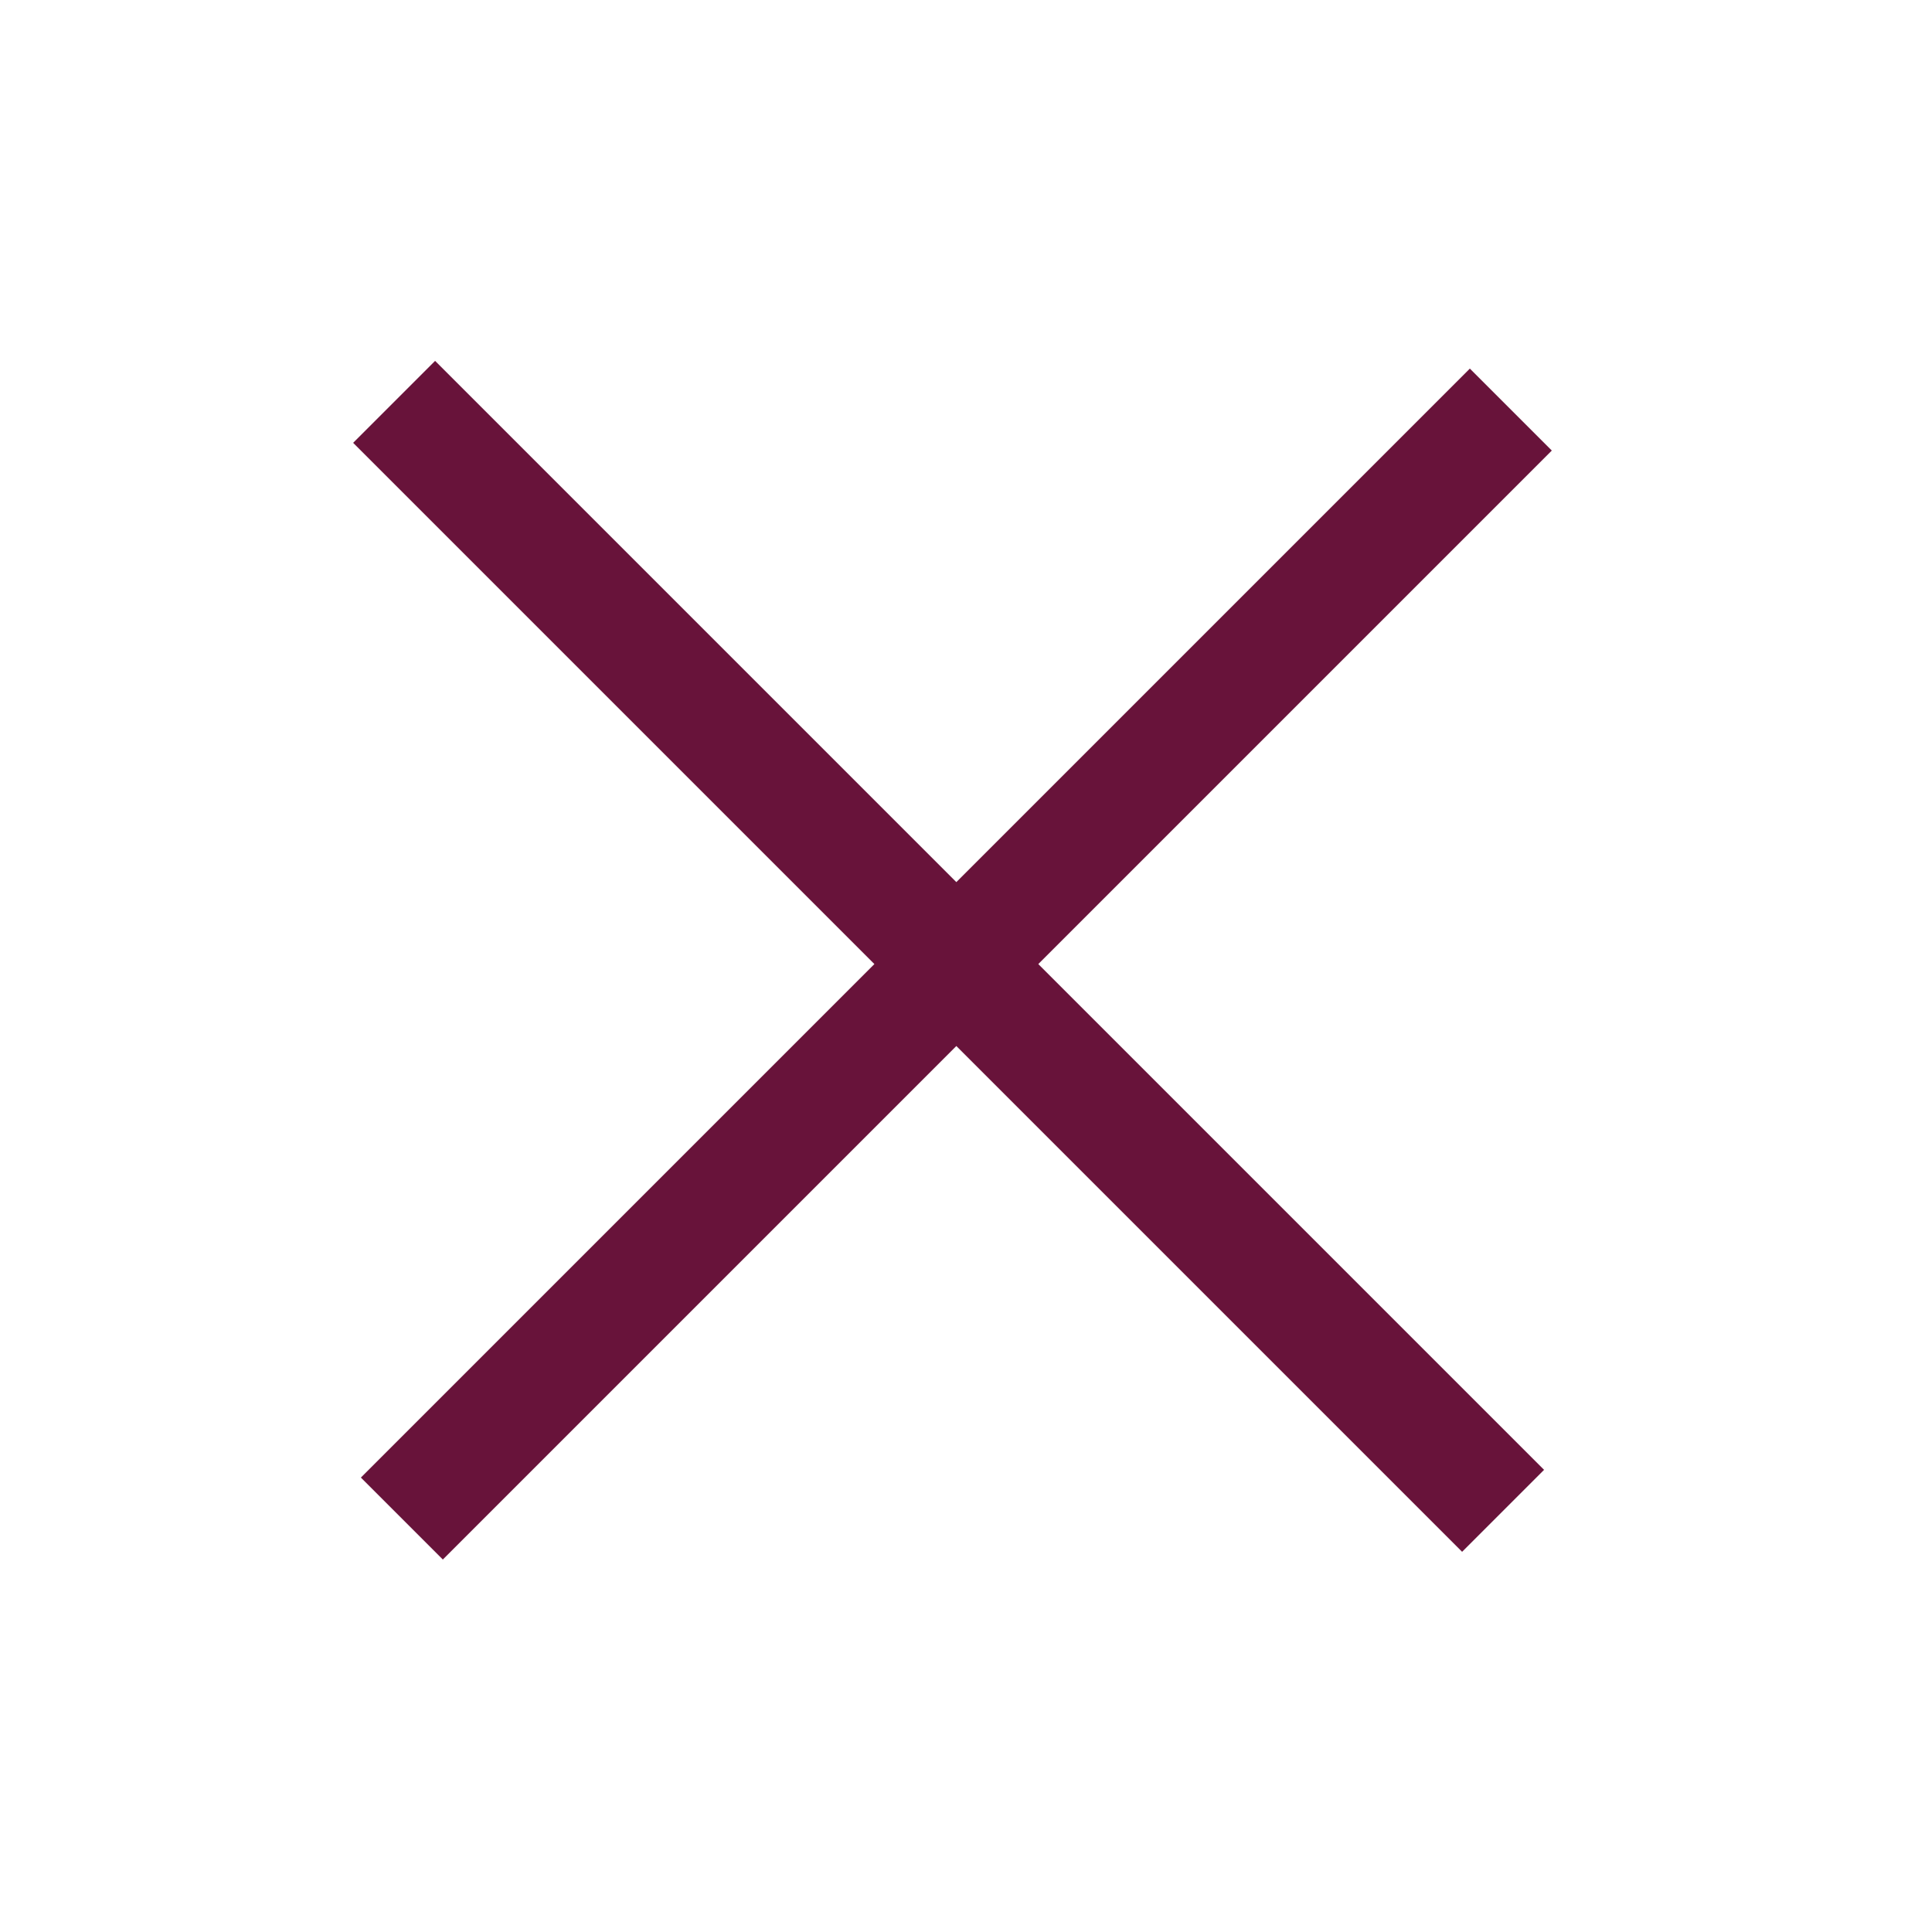 <?xml version="1.0" encoding="utf-8"?>
<!-- Generator: Adobe Illustrator 24.3.0, SVG Export Plug-In . SVG Version: 6.00 Build 0)  -->
<svg version="1.1" id="Layer_1" xmlns="http://www.w3.org/2000/svg" xmlns:xlink="http://www.w3.org/1999/xlink" x="0px" y="0px"
	 viewBox="0 0 50 50" style="enable-background:new 0 0 50 50;" xml:space="preserve">
<style type="text/css">
	.st0{stroke:#68133A;stroke-width:3;stroke-miterlimit:10;}
</style>
<line class="st0" x1="10.2" y1="10.4" x2="38.9" y2="39.1"/>
<line class="st0" x1="10.4" y1="39.3" x2="39.1" y2="10.6"/>
</svg>
